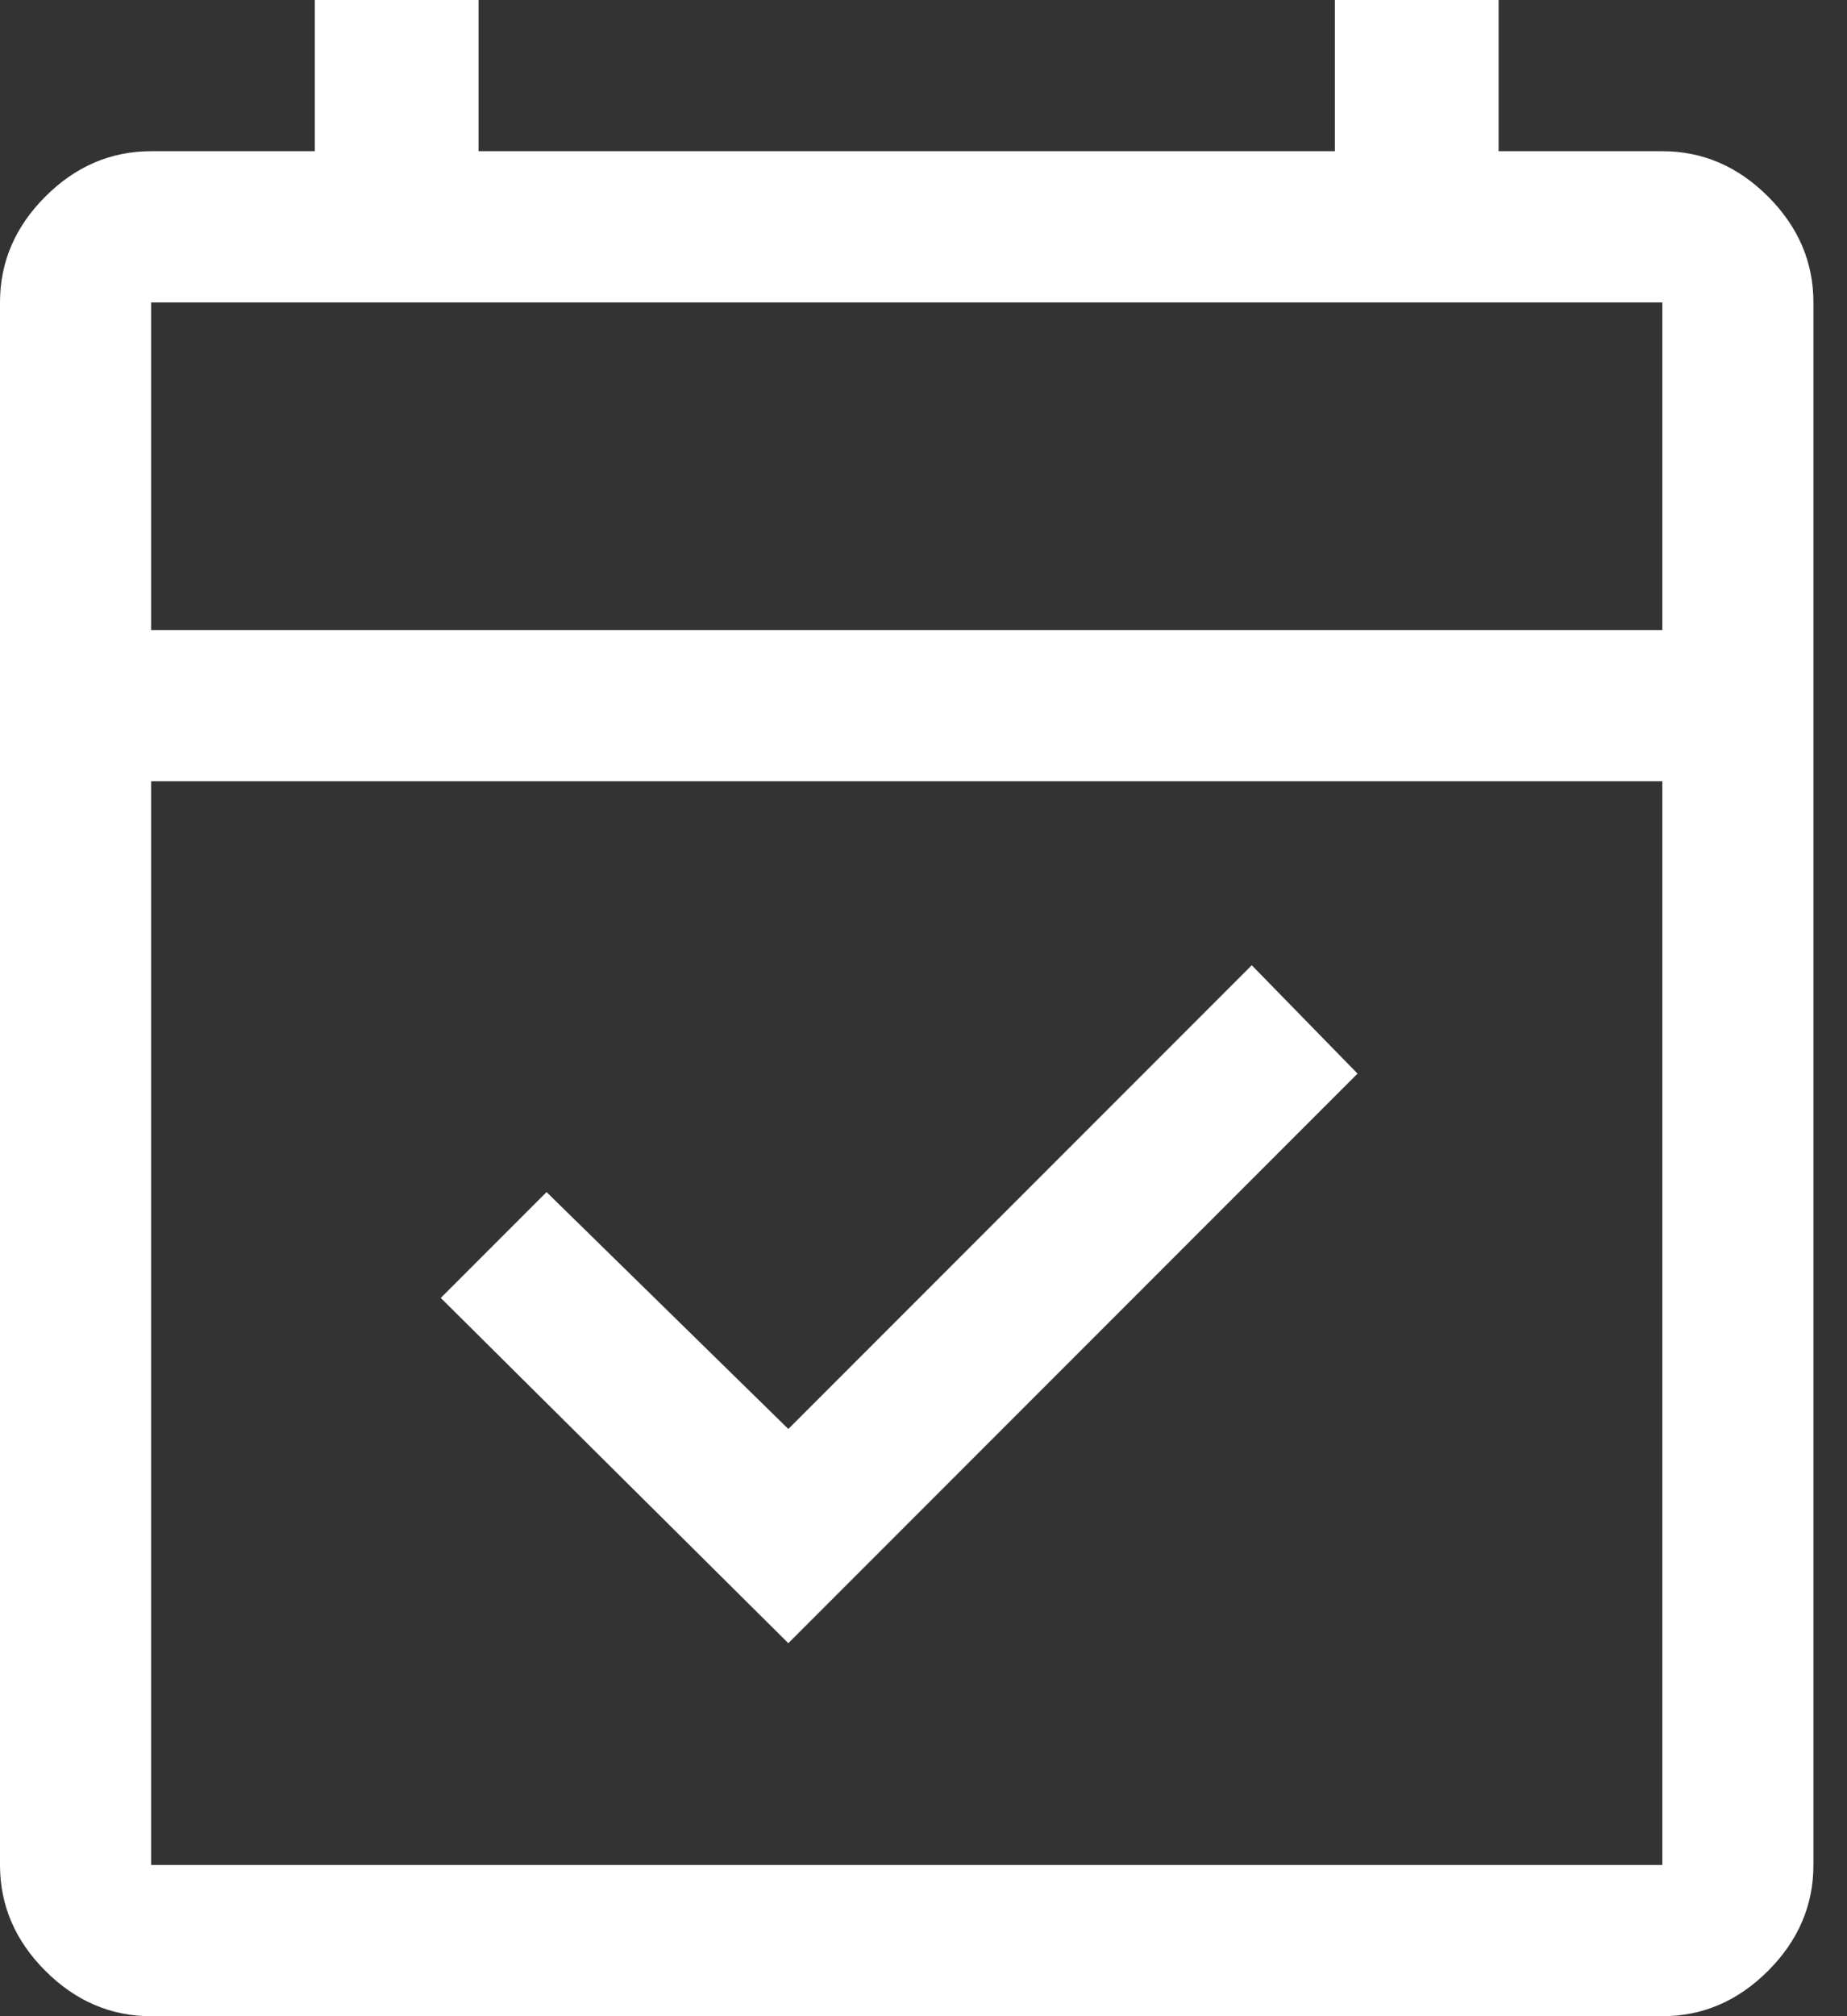 <svg width="22" height="24" viewBox="0 0 22 24" fill="none" xmlns="http://www.w3.org/2000/svg">
<rect x="0" y="0" width="22" height="24" fill="#333333" stroke="none"/>
<path d="M9.39 19.56L5.25 15.45L6.51 14.19L9.39 17.01L14.91 11.49L16.17 12.78L9.39 19.56ZM1.8 24C1.32 24 0.9 23.82 0.54 23.46C0.18 23.1 0 22.68 0 22.2V3.6C0 3.12 0.18 2.7 0.54 2.34C0.9 1.98 1.32 1.8 1.8 1.8H3.75V0H5.7V1.8H15.9V0H17.85V1.8H19.8C20.28 1.8 20.7 1.98 21.06 2.34C21.42 2.7 21.6 3.12 21.6 3.6V22.2C21.6 22.68 21.42 23.1 21.06 23.46C20.7 23.82 20.28 24 19.8 24H1.8ZM1.8 22.2H19.8V9.3H1.8V22.2ZM1.8 7.5H19.8V3.6H1.8V7.5ZM1.8 7.5V3.6V7.5Z" fill="white"/>
</svg>
